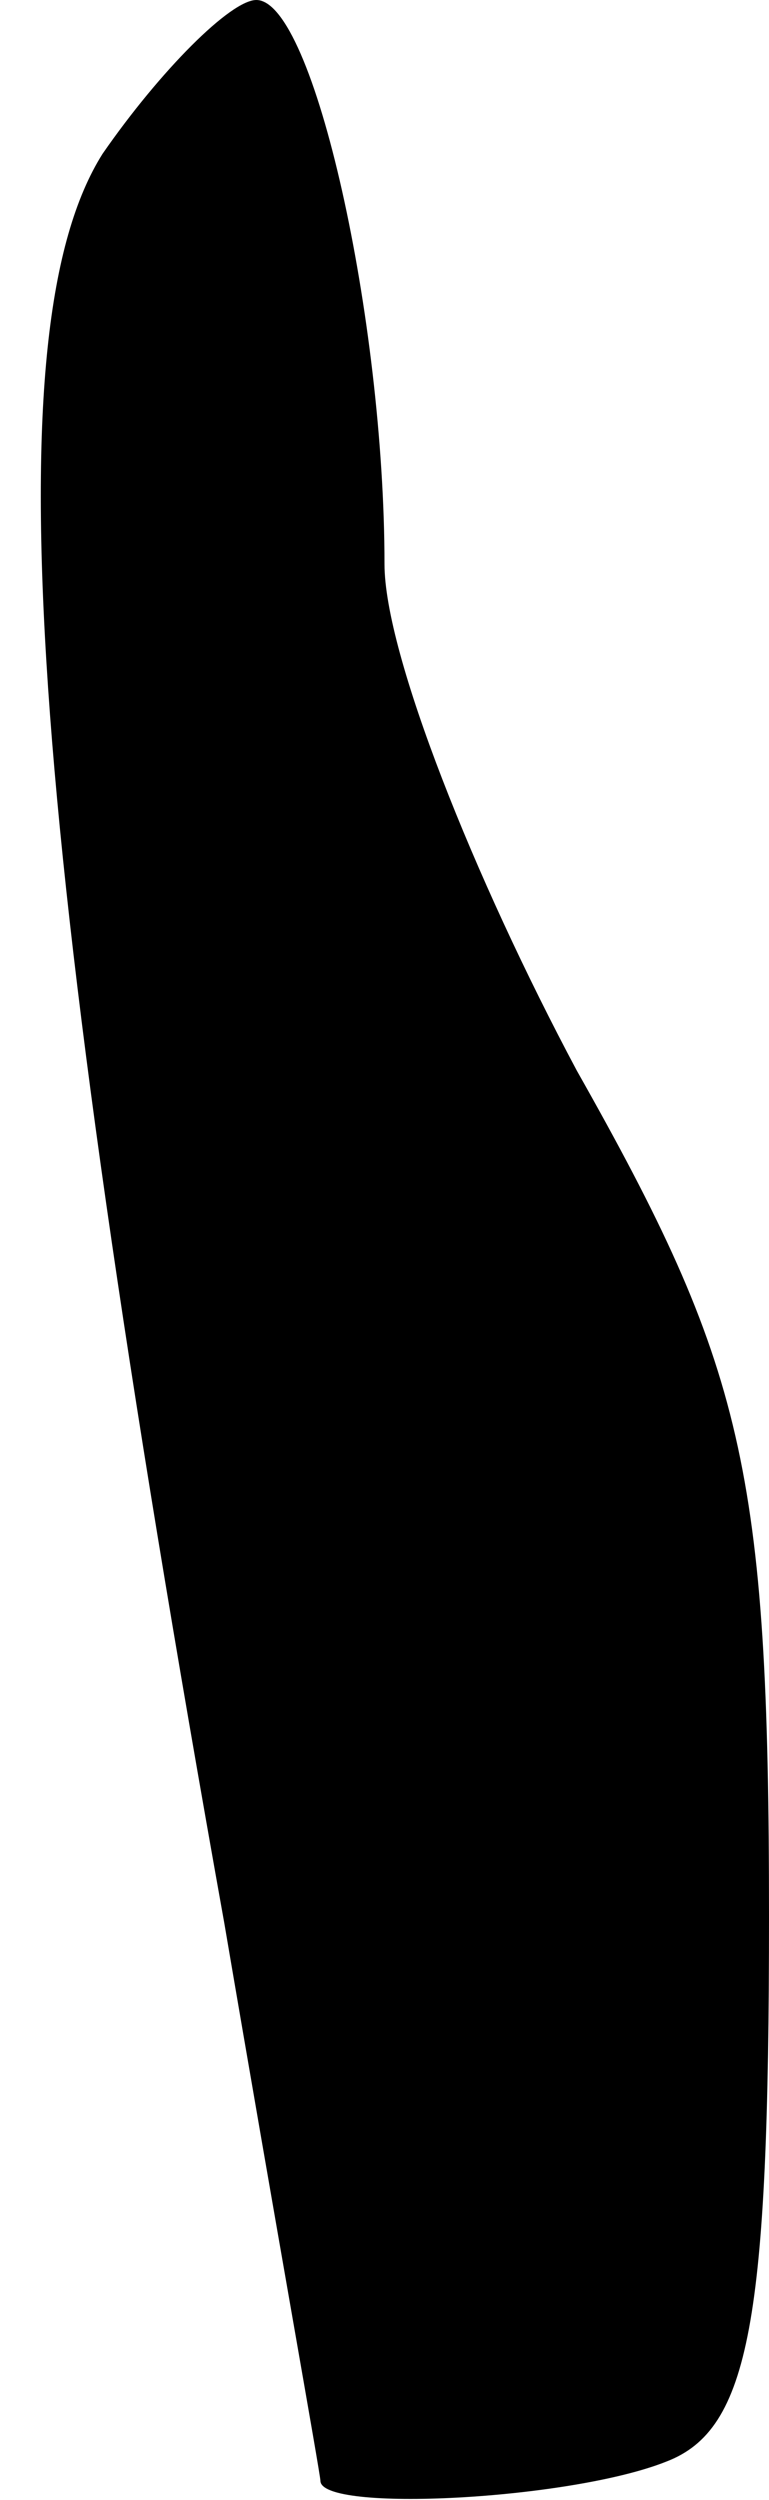 <?xml version="1.0" standalone="no"?>
<!DOCTYPE svg PUBLIC "-//W3C//DTD SVG 20010904//EN"
 "http://www.w3.org/TR/2001/REC-SVG-20010904/DTD/svg10.dtd">
<svg version="1.0" xmlns="http://www.w3.org/2000/svg"
 width="12pt" height="39pt" viewBox="0 0 12 39"
 preserveAspectRatio="xMidYMid meet">
<g transform="translate(0,39) scale(0.1,-0.1)"
fill="#000000" stroke="none">
<path fill="#000000" stroke="none" d="M16 366 c-17 -27 -12 -103 19 -276 8
-47 15 -86 15 -87 0 -5 39 -3 54 3 13 5 16 22 16 85 0 70 -4 86 -30 132 -16
30 -30 65 -30 79 0 38 -11 88 -20 88 -4 0 -15 -11 -24 -24z"/>
</g>
</svg>
